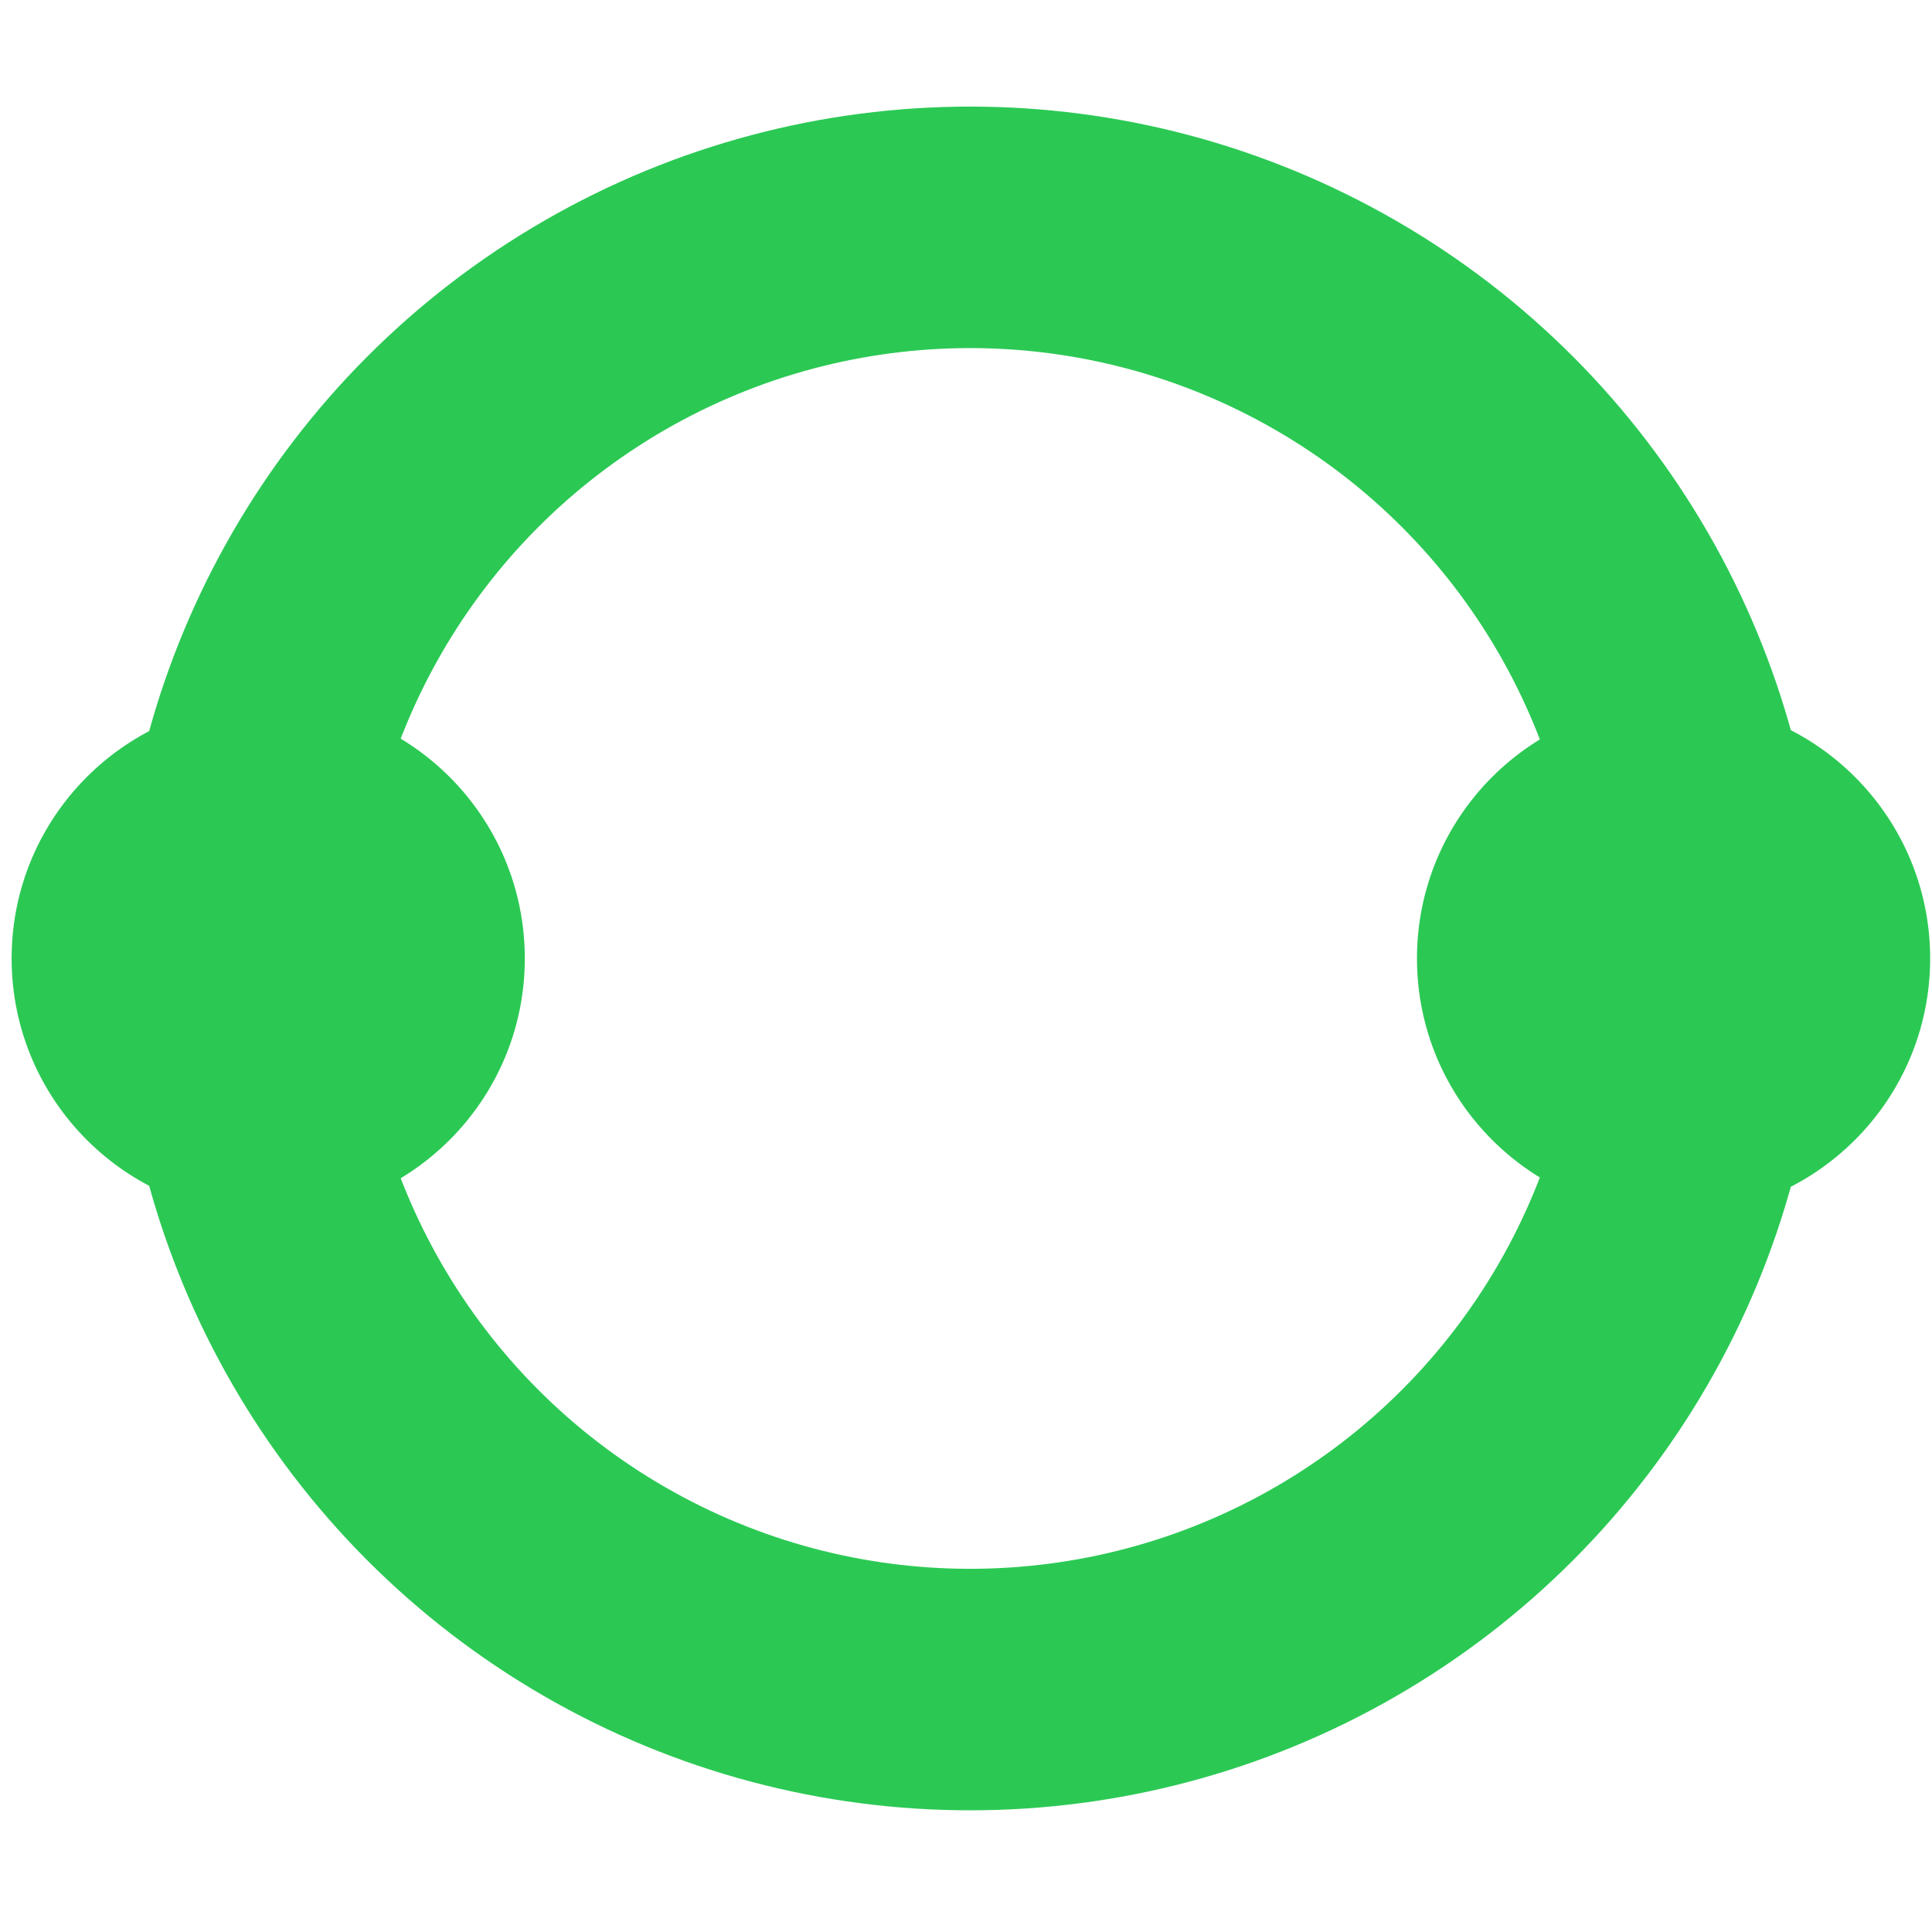 <?xml version="1.0" encoding="UTF-8" standalone="no"?>
<!-- Created with Inkscape (http://www.inkscape.org/) -->

<svg
   width="128mm"
   height="128mm"
   viewBox="0 0 128 128"
   version="1.1"
   id="svg1"
   inkscape:export-filename="fusion1.svg"
   inkscape:export-xdpi="42.760944"
   inkscape:export-ydpi="42.760944"
   inkscape:version="1.3.2 (091e20e, 2023-11-25)"
   sodipodi:docname="icon.svg"
   xmlns:inkscape="http://www.inkscape.org/namespaces/inkscape"
   xmlns:sodipodi="http://sodipodi.sourceforge.net/DTD/sodipodi-0.dtd"
   xmlns="http://www.w3.org/2000/svg"
   xmlns:svg="http://www.w3.org/2000/svg">
  <sodipodi:namedview
     id="namedview1"
     pagecolor="#ffffff"
     bordercolor="#666666"
     borderopacity="1.0"
     inkscape:showpageshadow="2"
     inkscape:pageopacity="0.0"
     inkscape:pagecheckerboard="0"
     inkscape:deskcolor="#d1d1d1"
     inkscape:document-units="mm"
     showgrid="true"
     inkscape:zoom="0.75281483"
     inkscape:cx="241.09514"
     inkscape:cy="299.54245"
     inkscape:window-width="1304"
     inkscape:window-height="874"
     inkscape:window-x="484"
     inkscape:window-y="44"
     inkscape:window-maximized="0"
     inkscape:current-layer="layer1"
     showguides="false">
    <inkscape:grid
       id="grid2"
       units="px"
       originx="0"
       originy="0"
       spacingx="0.265"
       spacingy="0.265"
       empcolor="#0099e5"
       empopacity="0.302"
       color="#0099e5"
       opacity="0.149"
       empspacing="5"
       dotted="false"
       gridanglex="30"
       gridanglez="30"
       visible="true" />
  </sodipodi:namedview>
  <defs
     id="defs1" />
  <g
     inkscape:label="Layer 1"
     inkscape:groupmode="layer"
     id="layer1">
    <circle
       style="fill:none;stroke:#2bc954;stroke-width:16;stroke-linejoin:bevel;stroke-dasharray:none;stroke-opacity:1"
       id="path1"
       cx="64.274"
       cy="63.5"
       r="48.438" />
    <circle
       style="fill:#2bc954;fill-opacity:1;stroke:none;stroke-width:14;stroke-linejoin:bevel;stroke-dasharray:none;stroke-opacity:1"
       id="path2-1-6"
       cx="17.77"
       cy="63.5"
       r="17" />
    <circle
       style="fill:#2bc954;fill-opacity:1;stroke:none;stroke-width:14;stroke-linejoin:bevel;stroke-dasharray:none;stroke-opacity:1"
       id="path2-1-6-9"
       cx="110.878"
       cy="63.5"
       r="17" />
  </g>
</svg>

